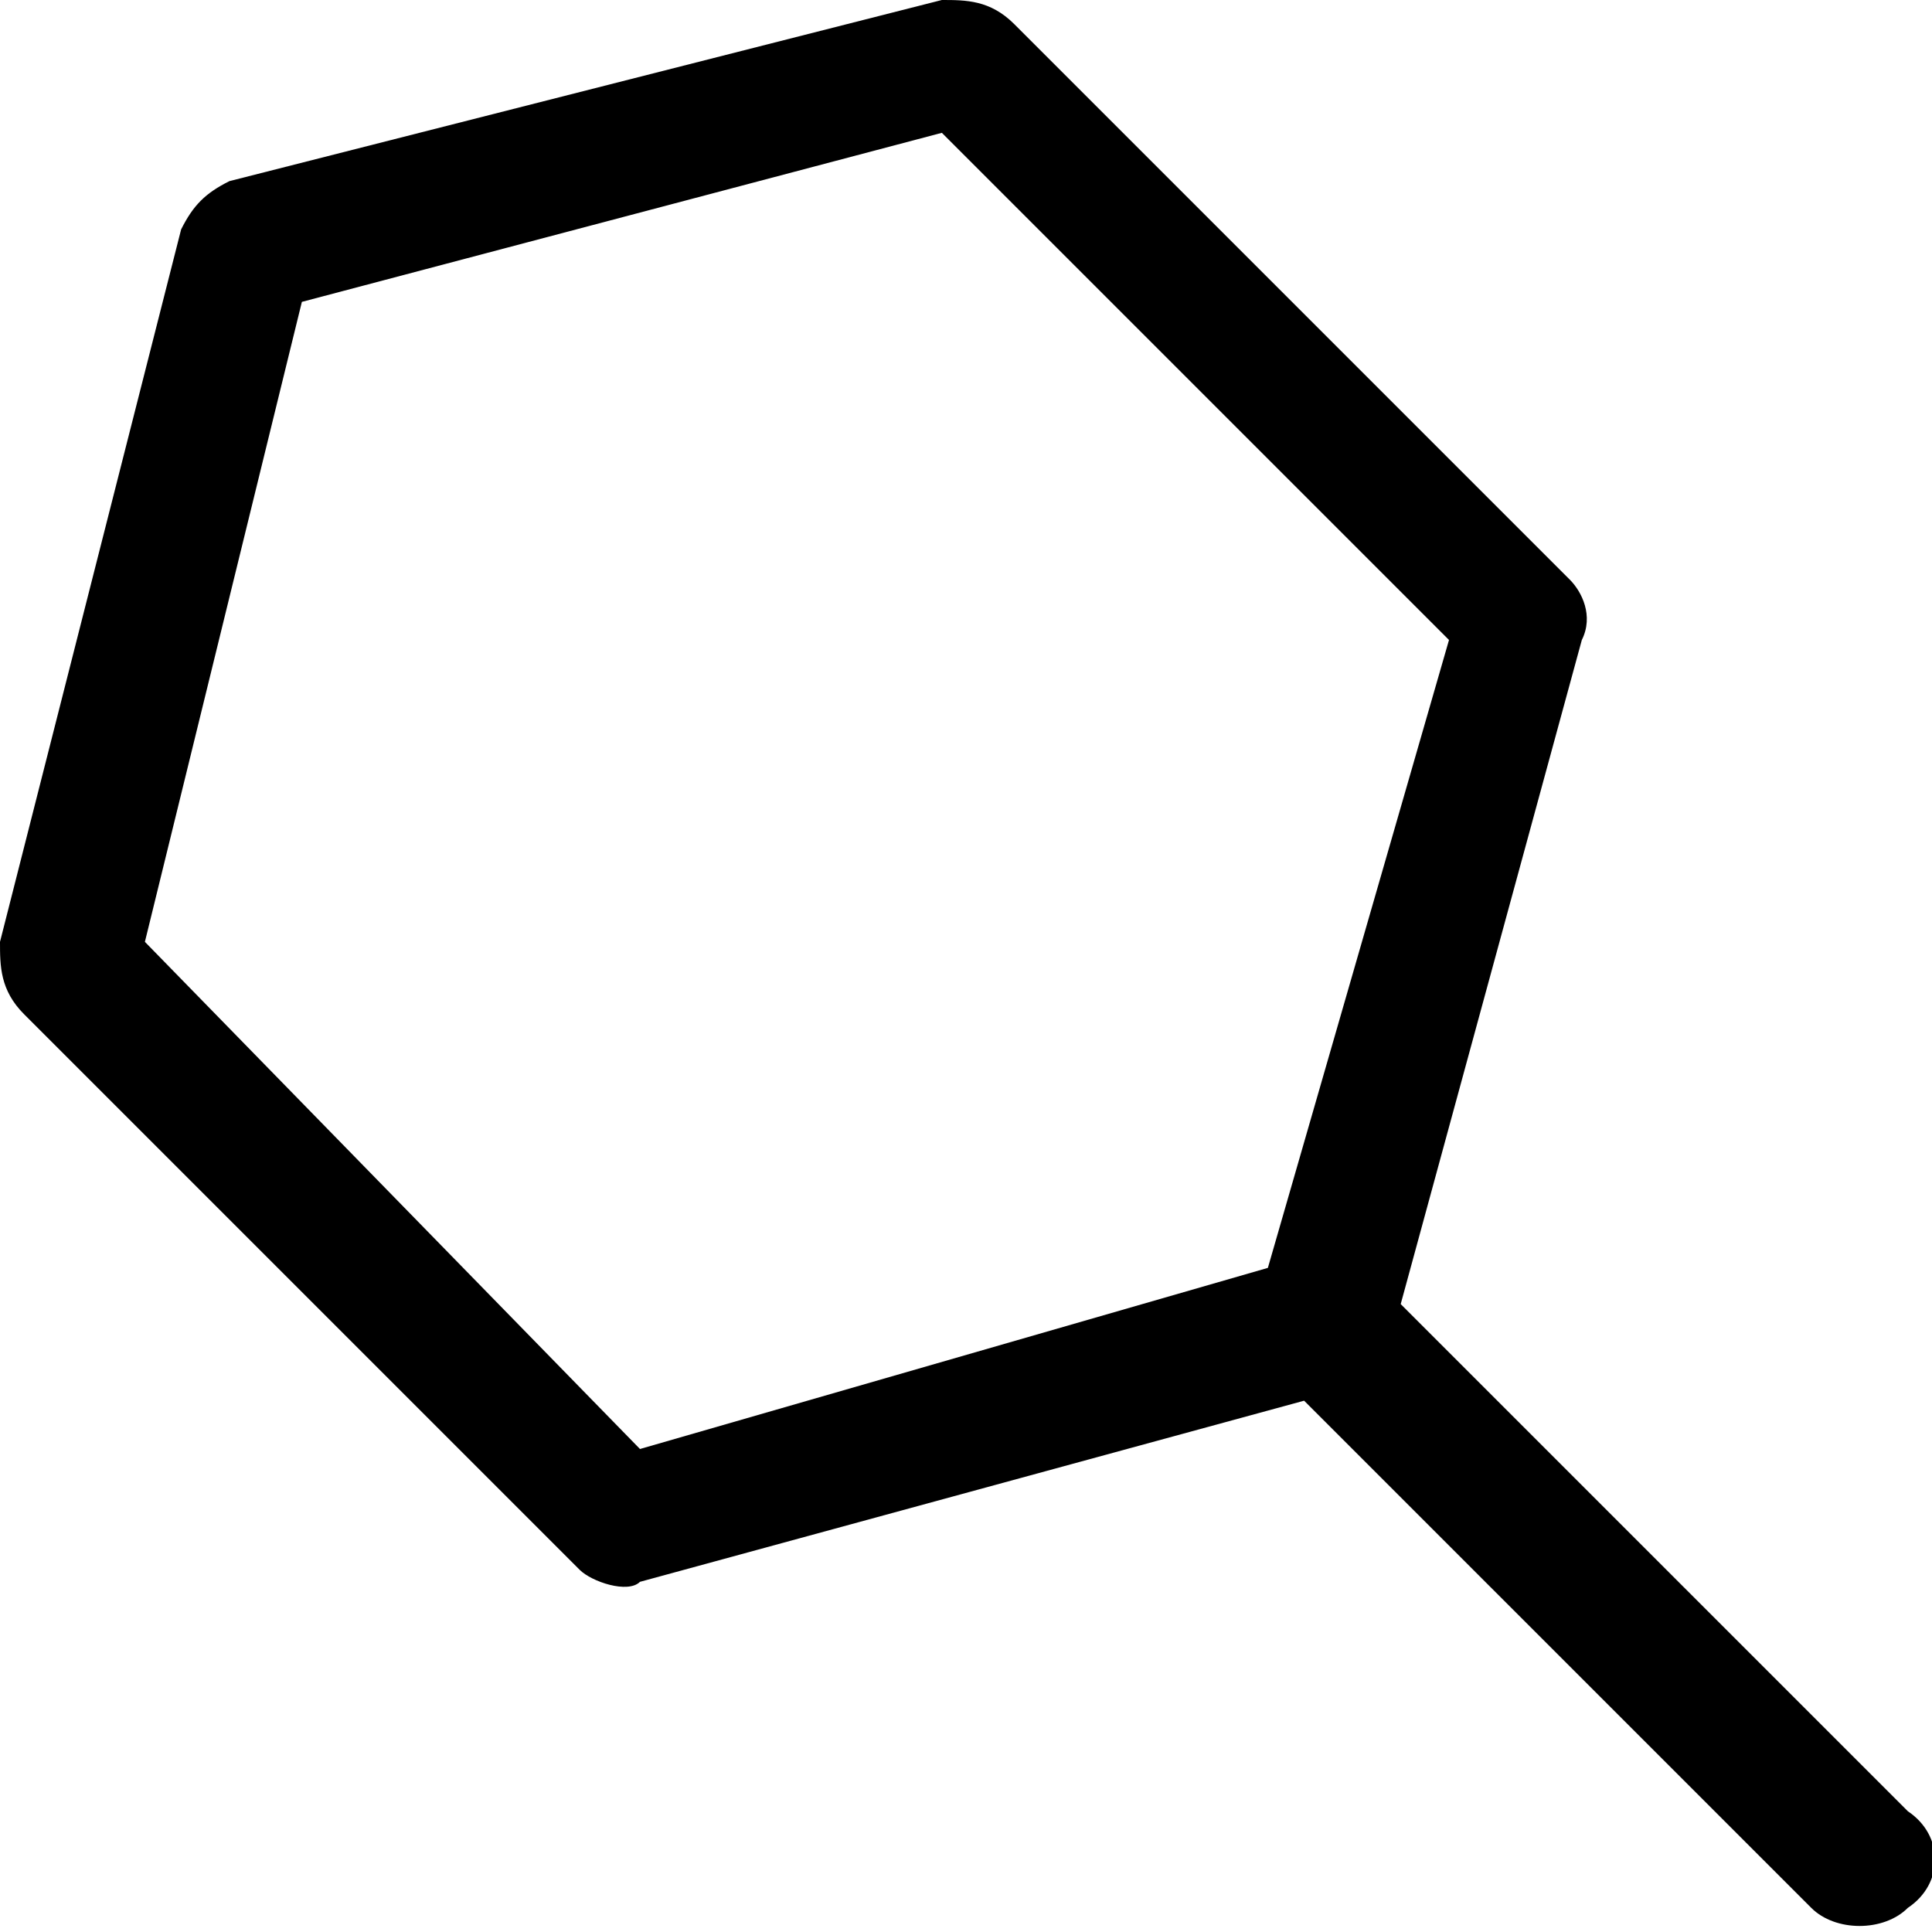 <svg xmlns="http://www.w3.org/2000/svg" viewBox="0 0 16 16">
<path d="M15.8,15l-4.2-4.2l1.5-5.5c0.1-0.2,0-0.4-0.1-0.5L8.4,0.2C8.2,0,8,0,7.8,0L1.9,1.5C1.7,1.6,1.6,1.7,1.5,1.9L0,7.8C0,8,0,8.2,0.2,8.4L4.8,13c0.1,0.1,0.4,0.2,0.5,0.1l5.5-1.5l4.2,4.2c0.2,0.2,0.6,0.2,0.8,0C16.1,15.6,16.1,15.2,15.8,15z
         M10.5,10.5L5.3,12L1.2,7.8l1.3-5.3l5.3-1.4L12,5.3L10.5,10.5z"
/>
</svg>
